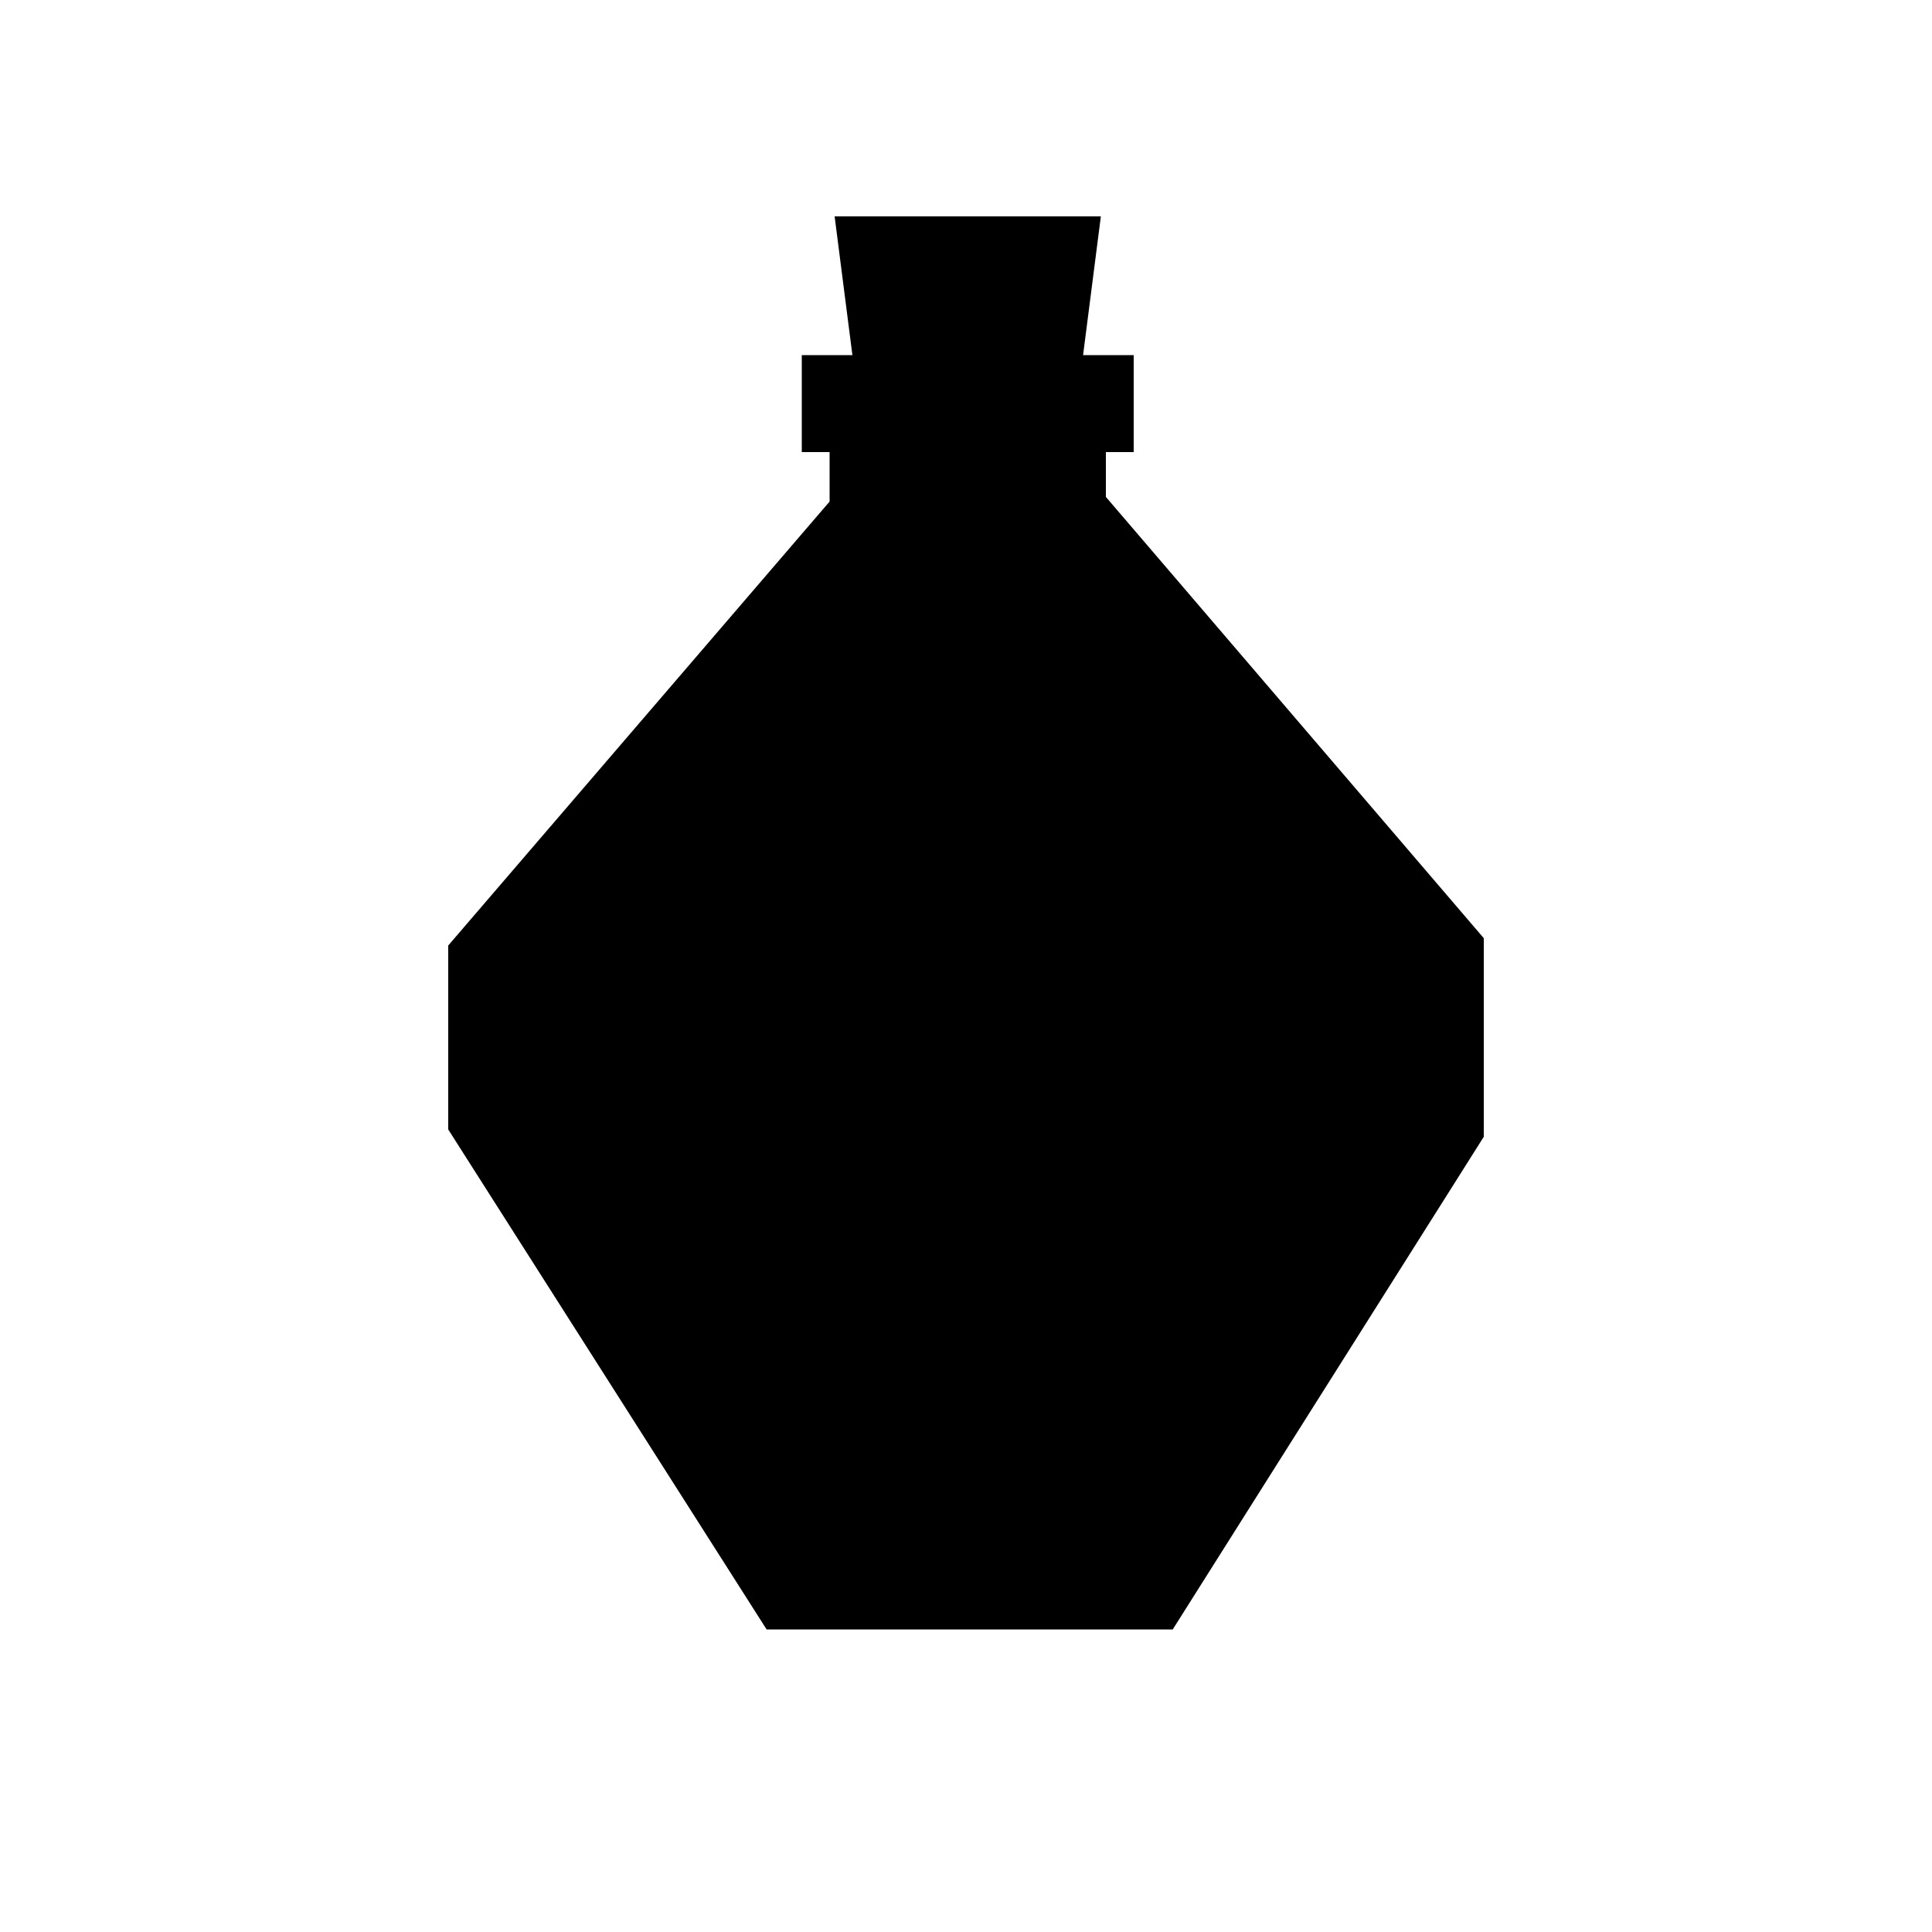 <svg viewBox="0 0 50 50" xmlns="http://www.w3.org/2000/svg"><path d="m0 0h50" fill="none"/><path d="m50 50h-50" fill="none"/><path d="m28.62 12.86v-1.16h.72v-2.51h-1.31l.46-3.59h-2.73-1.97-2.19l.46 3.59h-1.31v2.51h.72v1.28l-9.87 11.49v4.76l8.24 12.94h10.51l8.05-12.75v-5.14z"/></svg>